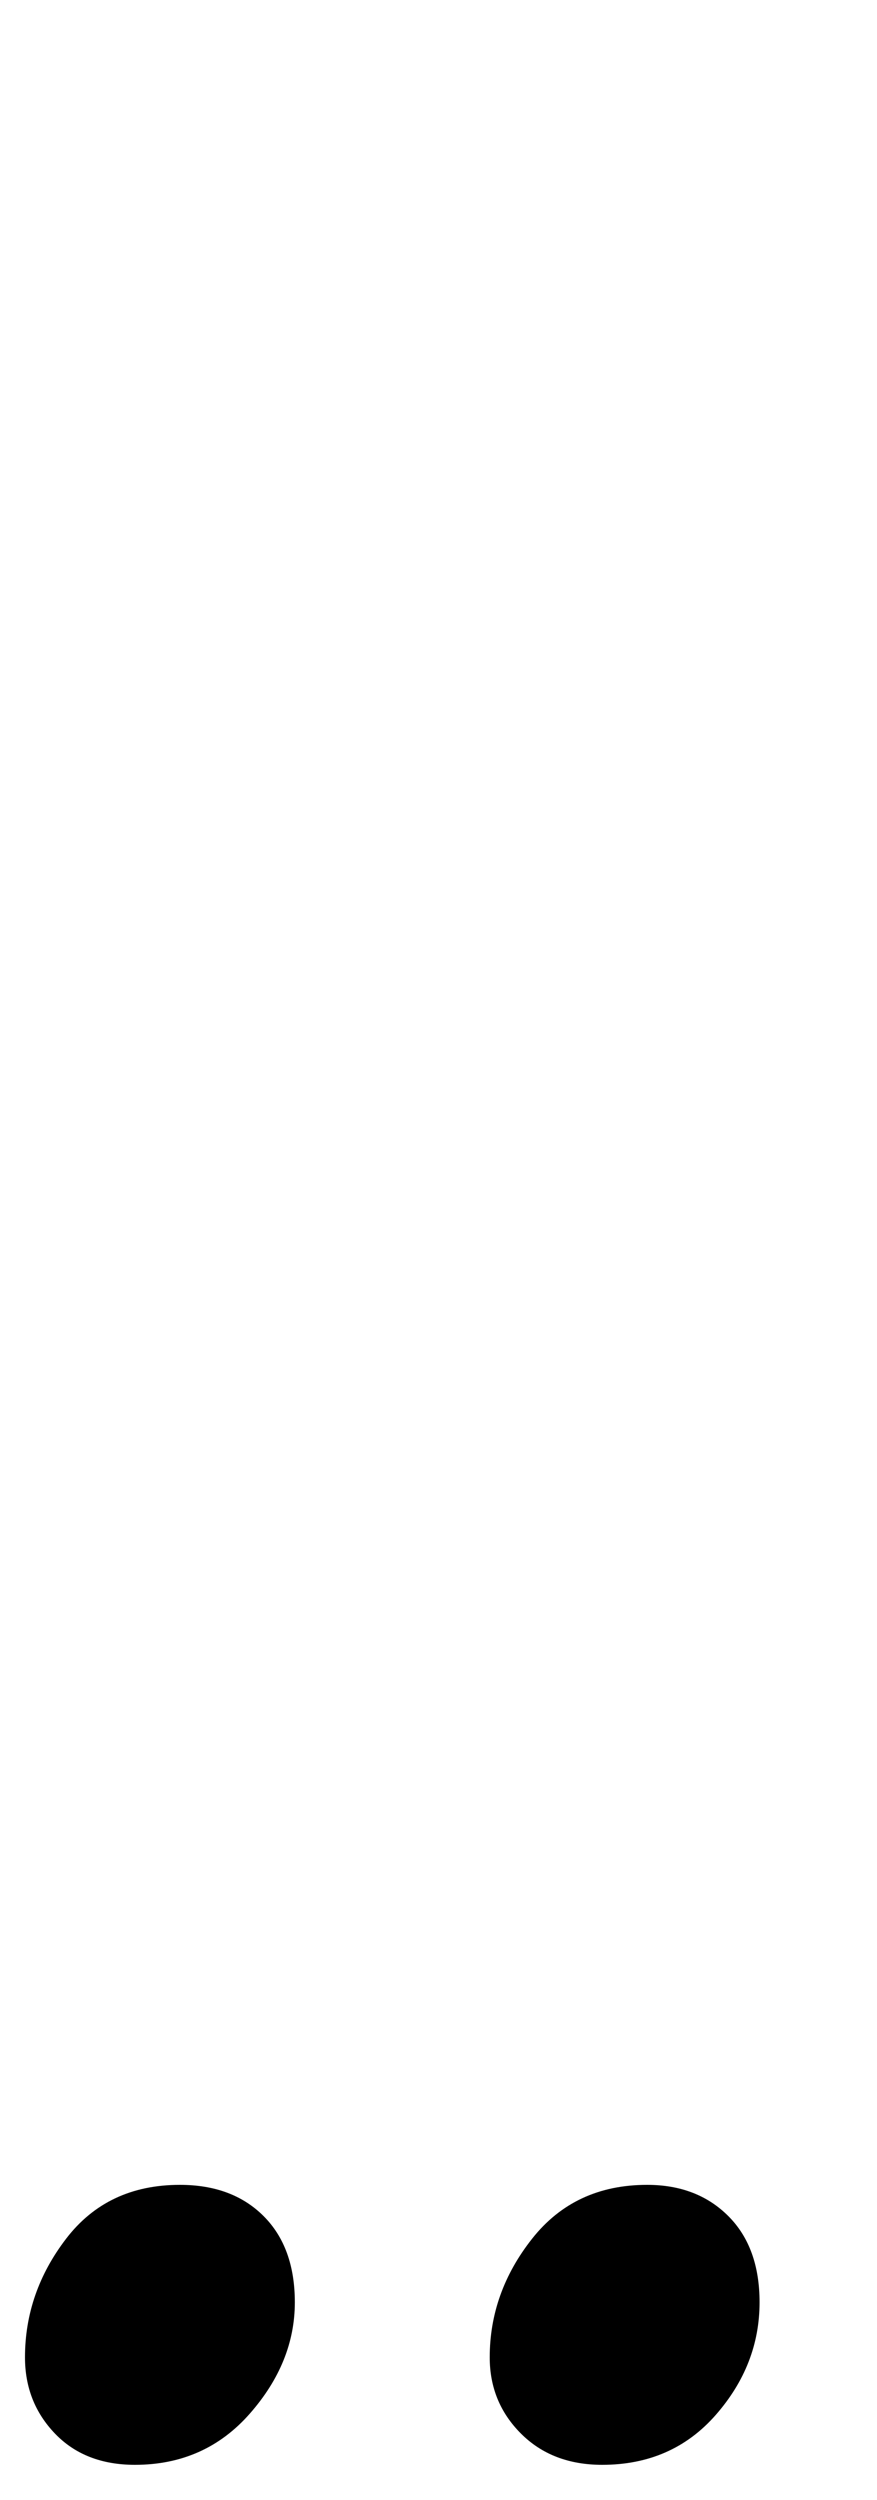 <?xml version="1.0" standalone="no"?>
<!DOCTYPE svg PUBLIC "-//W3C//DTD SVG 1.1//EN" "http://www.w3.org/Graphics/SVG/1.1/DTD/svg11.dtd" >
<svg xmlns="http://www.w3.org/2000/svg" xmlns:xlink="http://www.w3.org/1999/xlink" version="1.1" viewBox="-351 0 351 1000">
  <g transform="matrix(1 0 0 -1 0 800)">
   <path fill="currentColor"
d="M-47 -74zM-47 -74zM-329 -173.5q-12 12.5 -12 30.5q0 26 16.5 47.5t45.5 21.5q21 0 33.5 -12.5t12.5 -34.5q0 -24 -18 -44.5t-46 -20.5q-20 0 -32 12.5zM-142.5 -173.5q-12.5 12.5 -12.5 30.5q0 26 17 47.5t46 21.5q20 0 32.5 -12.5t12.5 -34.5q0 -25 -17.5 -45
t-45.5 -20q-20 0 -32.5 12.5z" />
  </g>

</svg>
